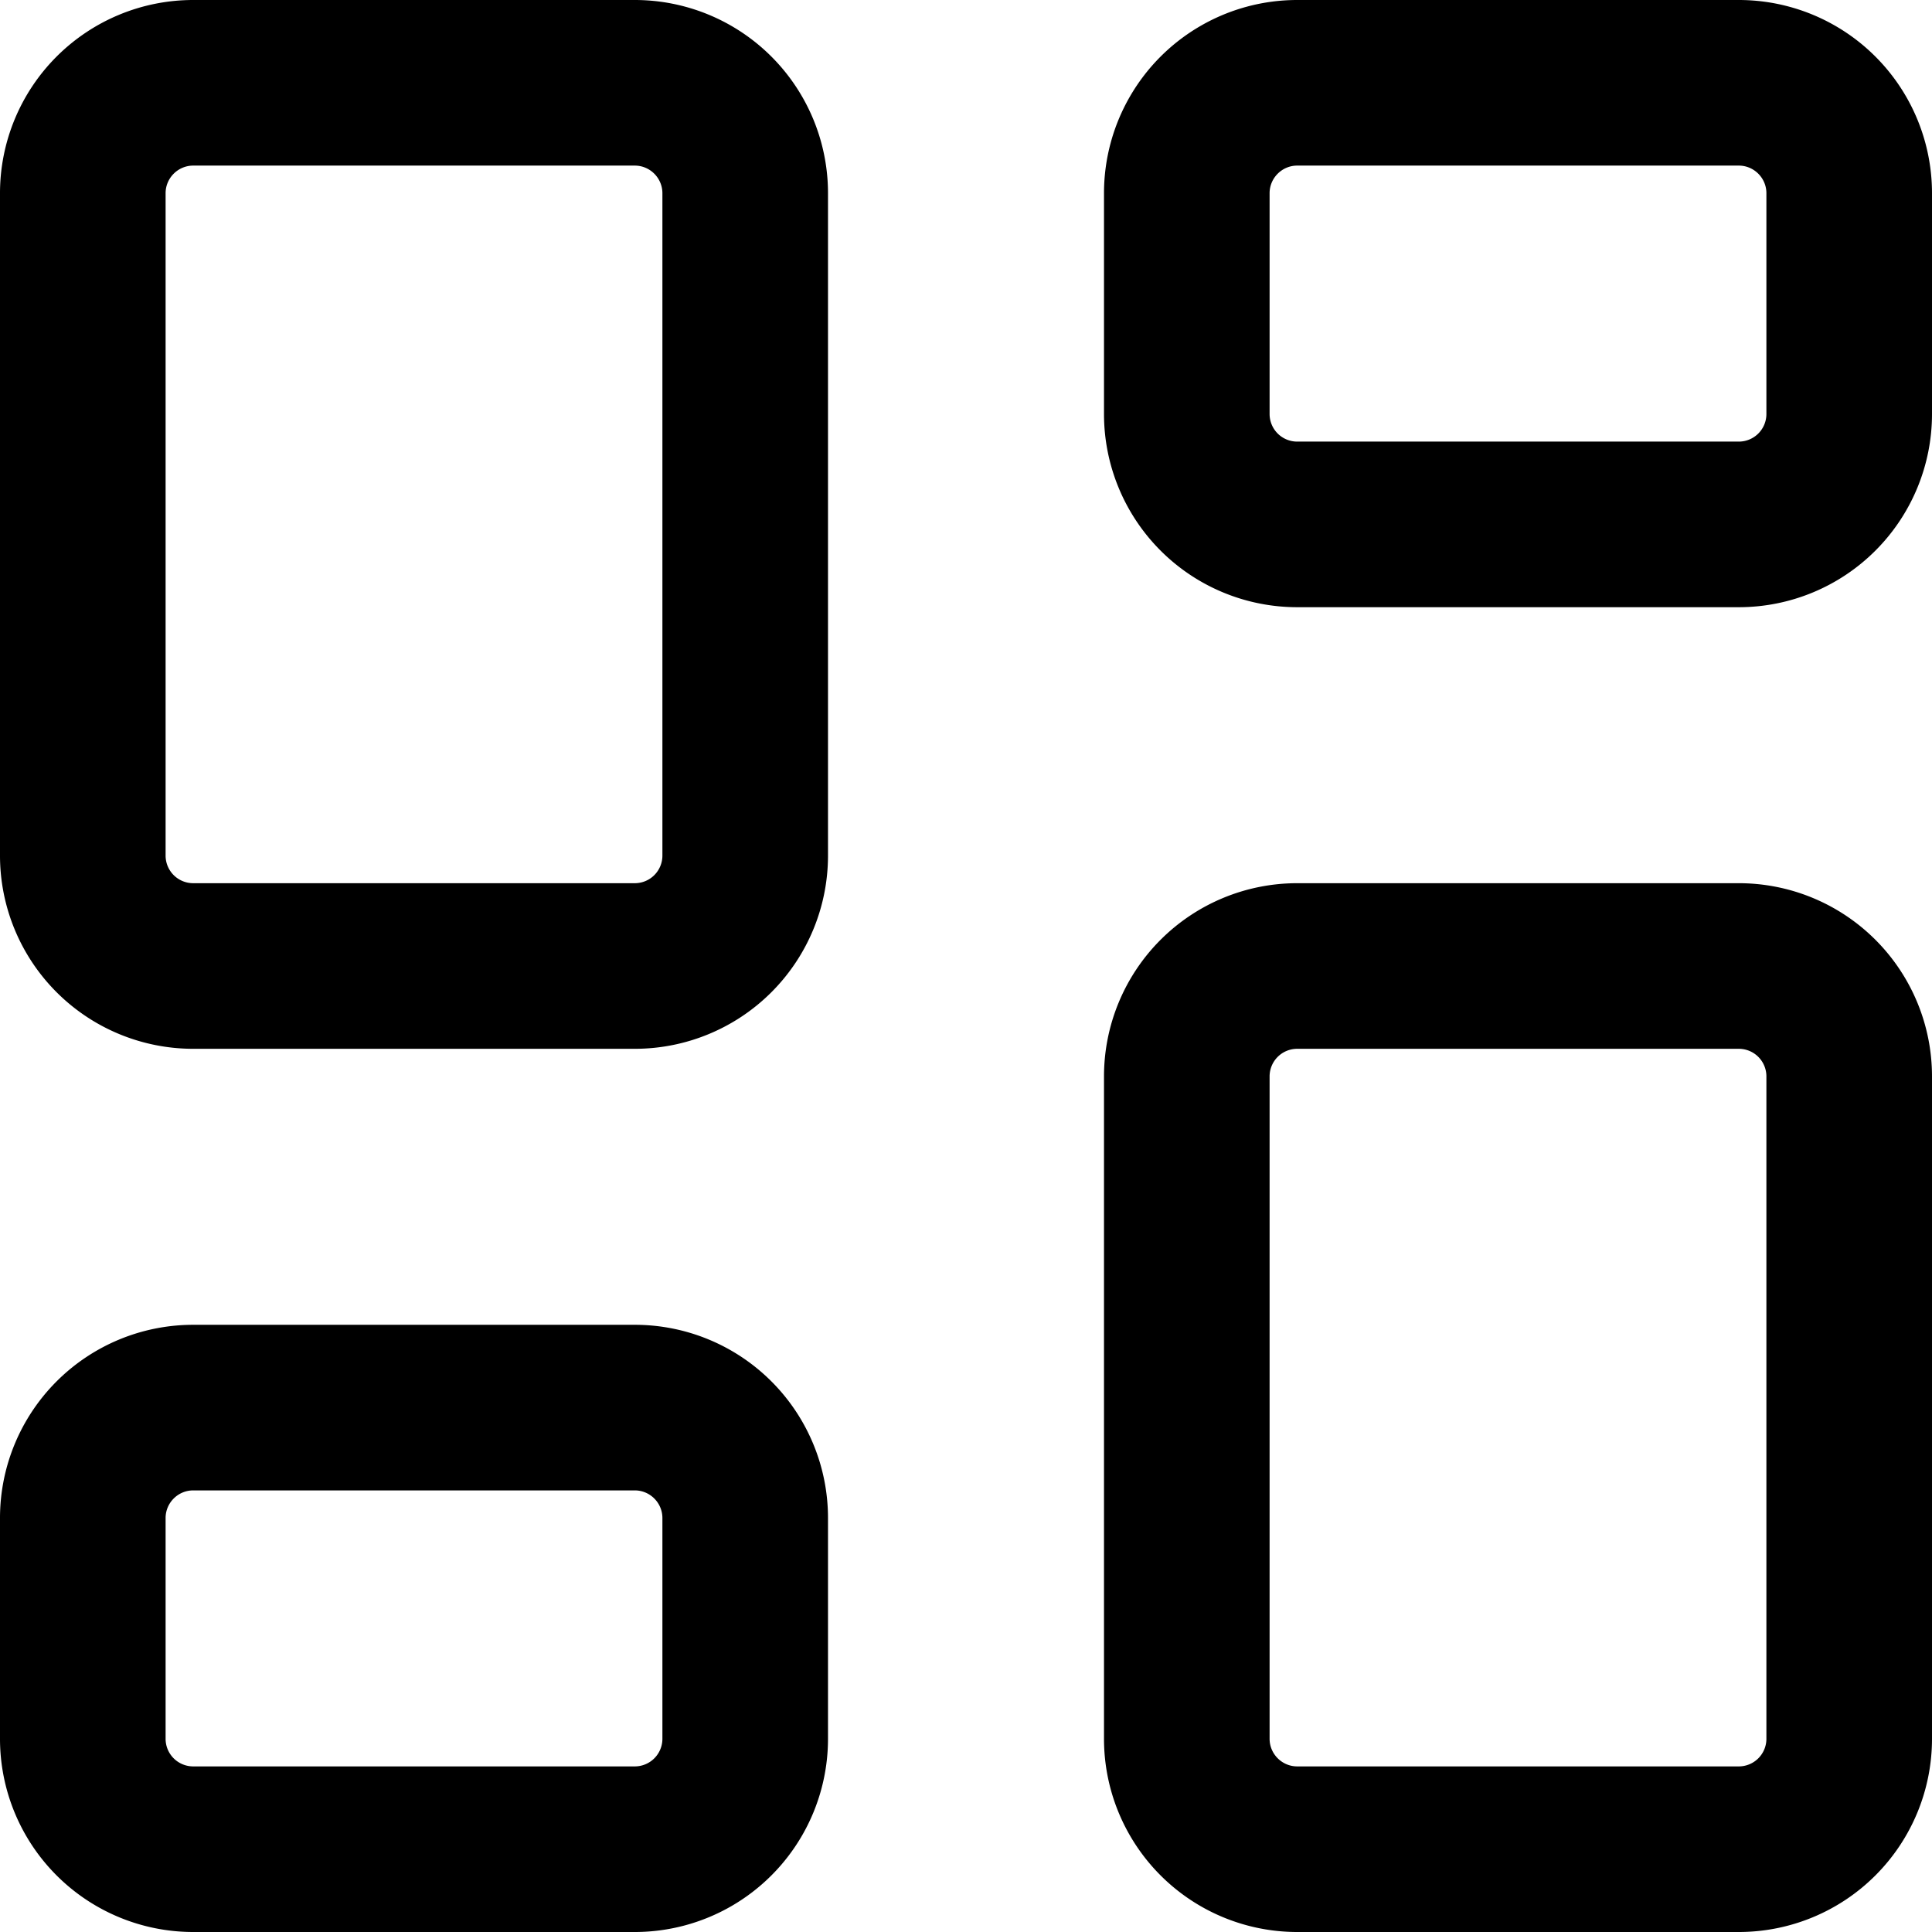 <svg xmlns="http://www.w3.org/2000/svg" fill="none" viewBox="0 0 14 14"><g clip-path="url(#a)"><path fill="#000" fill-rule="evenodd" d="M1.4 0A1.4 1.4 0 0 0 0 1.4v4.8a1.4 1.4 0 0 0 1.4 1.4h3.2A1.4 1.4 0 0 0 6 6.2V1.4A1.4 1.4 0 0 0 4.6 0zm-.2 1.4c0-.11.09-.2.2-.2h3.2c.11 0 .2.09.2.2v4.8a.2.2 0 0 1-.2.2H1.4a.2.2 0 0 1-.2-.2zm.2 8.2A1.4 1.4 0 0 0 0 11v1.6A1.4 1.4 0 0 0 1.4 14h3.2A1.4 1.4 0 0 0 6 12.6V11a1.4 1.4 0 0 0-1.4-1.4zM1.2 11c0-.11.09-.2.2-.2h3.2c.11 0 .2.09.2.2v1.6a.2.2 0 0 1-.2.2H1.4a.2.2 0 0 1-.2-.2zM8 7.8a1.4 1.4 0 0 1 1.4-1.4h3.2A1.4 1.4 0 0 1 14 7.8v4.8a1.4 1.4 0 0 1-1.4 1.4H9.4A1.4 1.4 0 0 1 8 12.6zm1.4-.2a.2.2 0 0 0-.2.2v4.8c0 .11.09.2.2.2h3.2a.2.2 0 0 0 .2-.2V7.8a.2.2 0 0 0-.2-.2zm0-7.6A1.4 1.4 0 0 0 8 1.4V3a1.4 1.4 0 0 0 1.4 1.4h3.2A1.4 1.4 0 0 0 14 3V1.4A1.4 1.4 0 0 0 12.6 0zm-.2 1.4c0-.11.09-.2.2-.2h3.2c.11 0 .2.09.2.2V3a.2.2 0 0 1-.2.2H9.4a.2.2 0 0 1-.2-.2z" clip-rule="evenodd"/></g><defs><clipPath id="a"><path fill="#fff" d="M0 0h14v14H0z"/></clipPath></defs></svg>